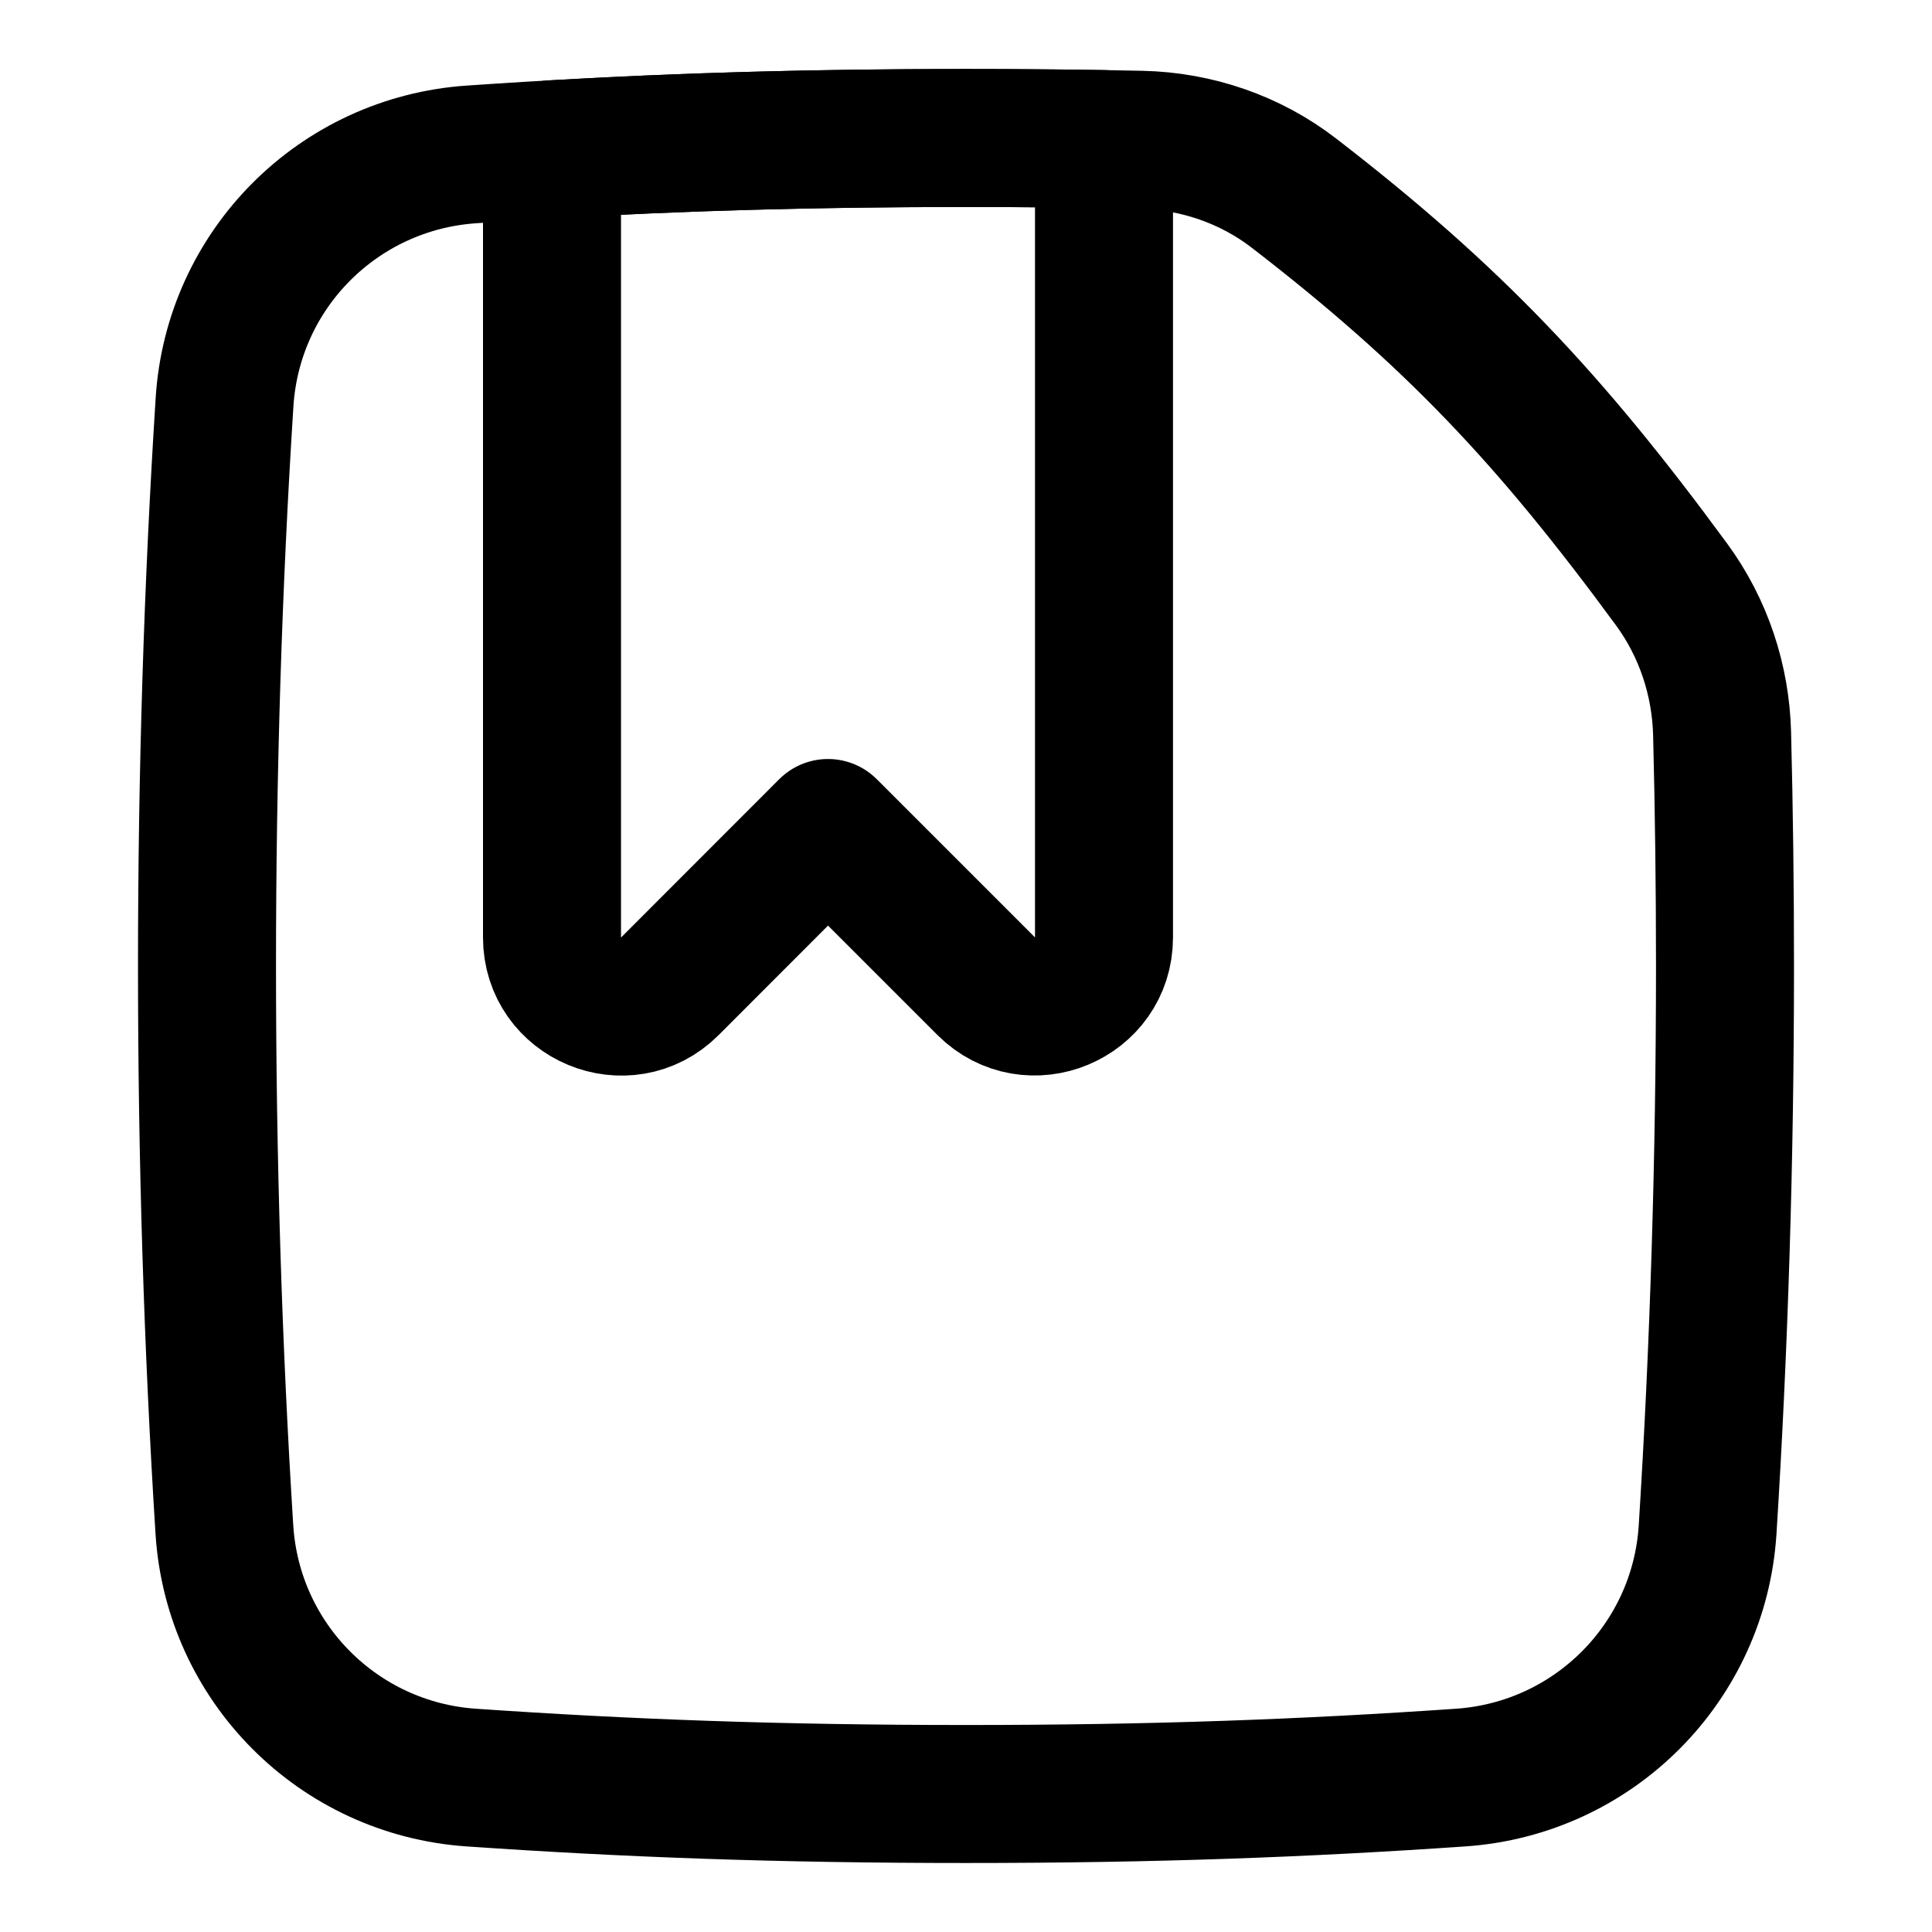 <svg xmlns="http://www.w3.org/2000/svg" fill="none" viewBox="0 0 14 14" id="File-Bookmark--Streamline-Flex">
  <desc>
    File Bookmark Streamline Icon: https://streamlinehq.com
  </desc>
  <g id="file-bookmark--text-common-bookmark">
    <path id="Intersect" stroke="#000000" stroke-linecap="round" stroke-linejoin="round" d="M12.374 11.084C12.457 9.766 12.5 8.4 12.5 7c0 -0.567 -0.007 -1.128 -0.021 -1.683 -0.01 -0.39 -0.136 -0.769 -0.367 -1.083 -0.879 -1.198 -1.58 -1.943 -2.735 -2.834 -0.317 -0.245 -0.707 -0.378 -1.107 -0.387C7.868 1.004 7.448 1 7 1c-1.357 0 -2.452 0.041 -3.584 0.119 -0.964 0.066 -1.729 0.833 -1.789 1.797C1.543 4.234 1.5 5.6 1.5 7c0 1.4 0.043 2.766 0.126 4.084 0.061 0.964 0.826 1.731 1.789 1.797C4.548 12.959 5.643 13 7 13c1.357 0 2.452 -0.041 3.584 -0.119 0.964 -0.066 1.729 -0.833 1.79 -1.797Z" stroke-width="1"></path>
    <path id="Intersect_2" stroke="#000000" stroke-linecap="round" stroke-linejoin="round" d="M4 1.082v5.711c0 0.445 0.539 0.669 0.854 0.354L6 6l1.146 1.146C7.461 7.461 8 7.238 8 6.793V1.008C7.681 1.003 7.349 1 7 1c-1.123 0 -2.066 0.028 -3 0.082Z" stroke-width="1"></path>
  </g>
</svg>